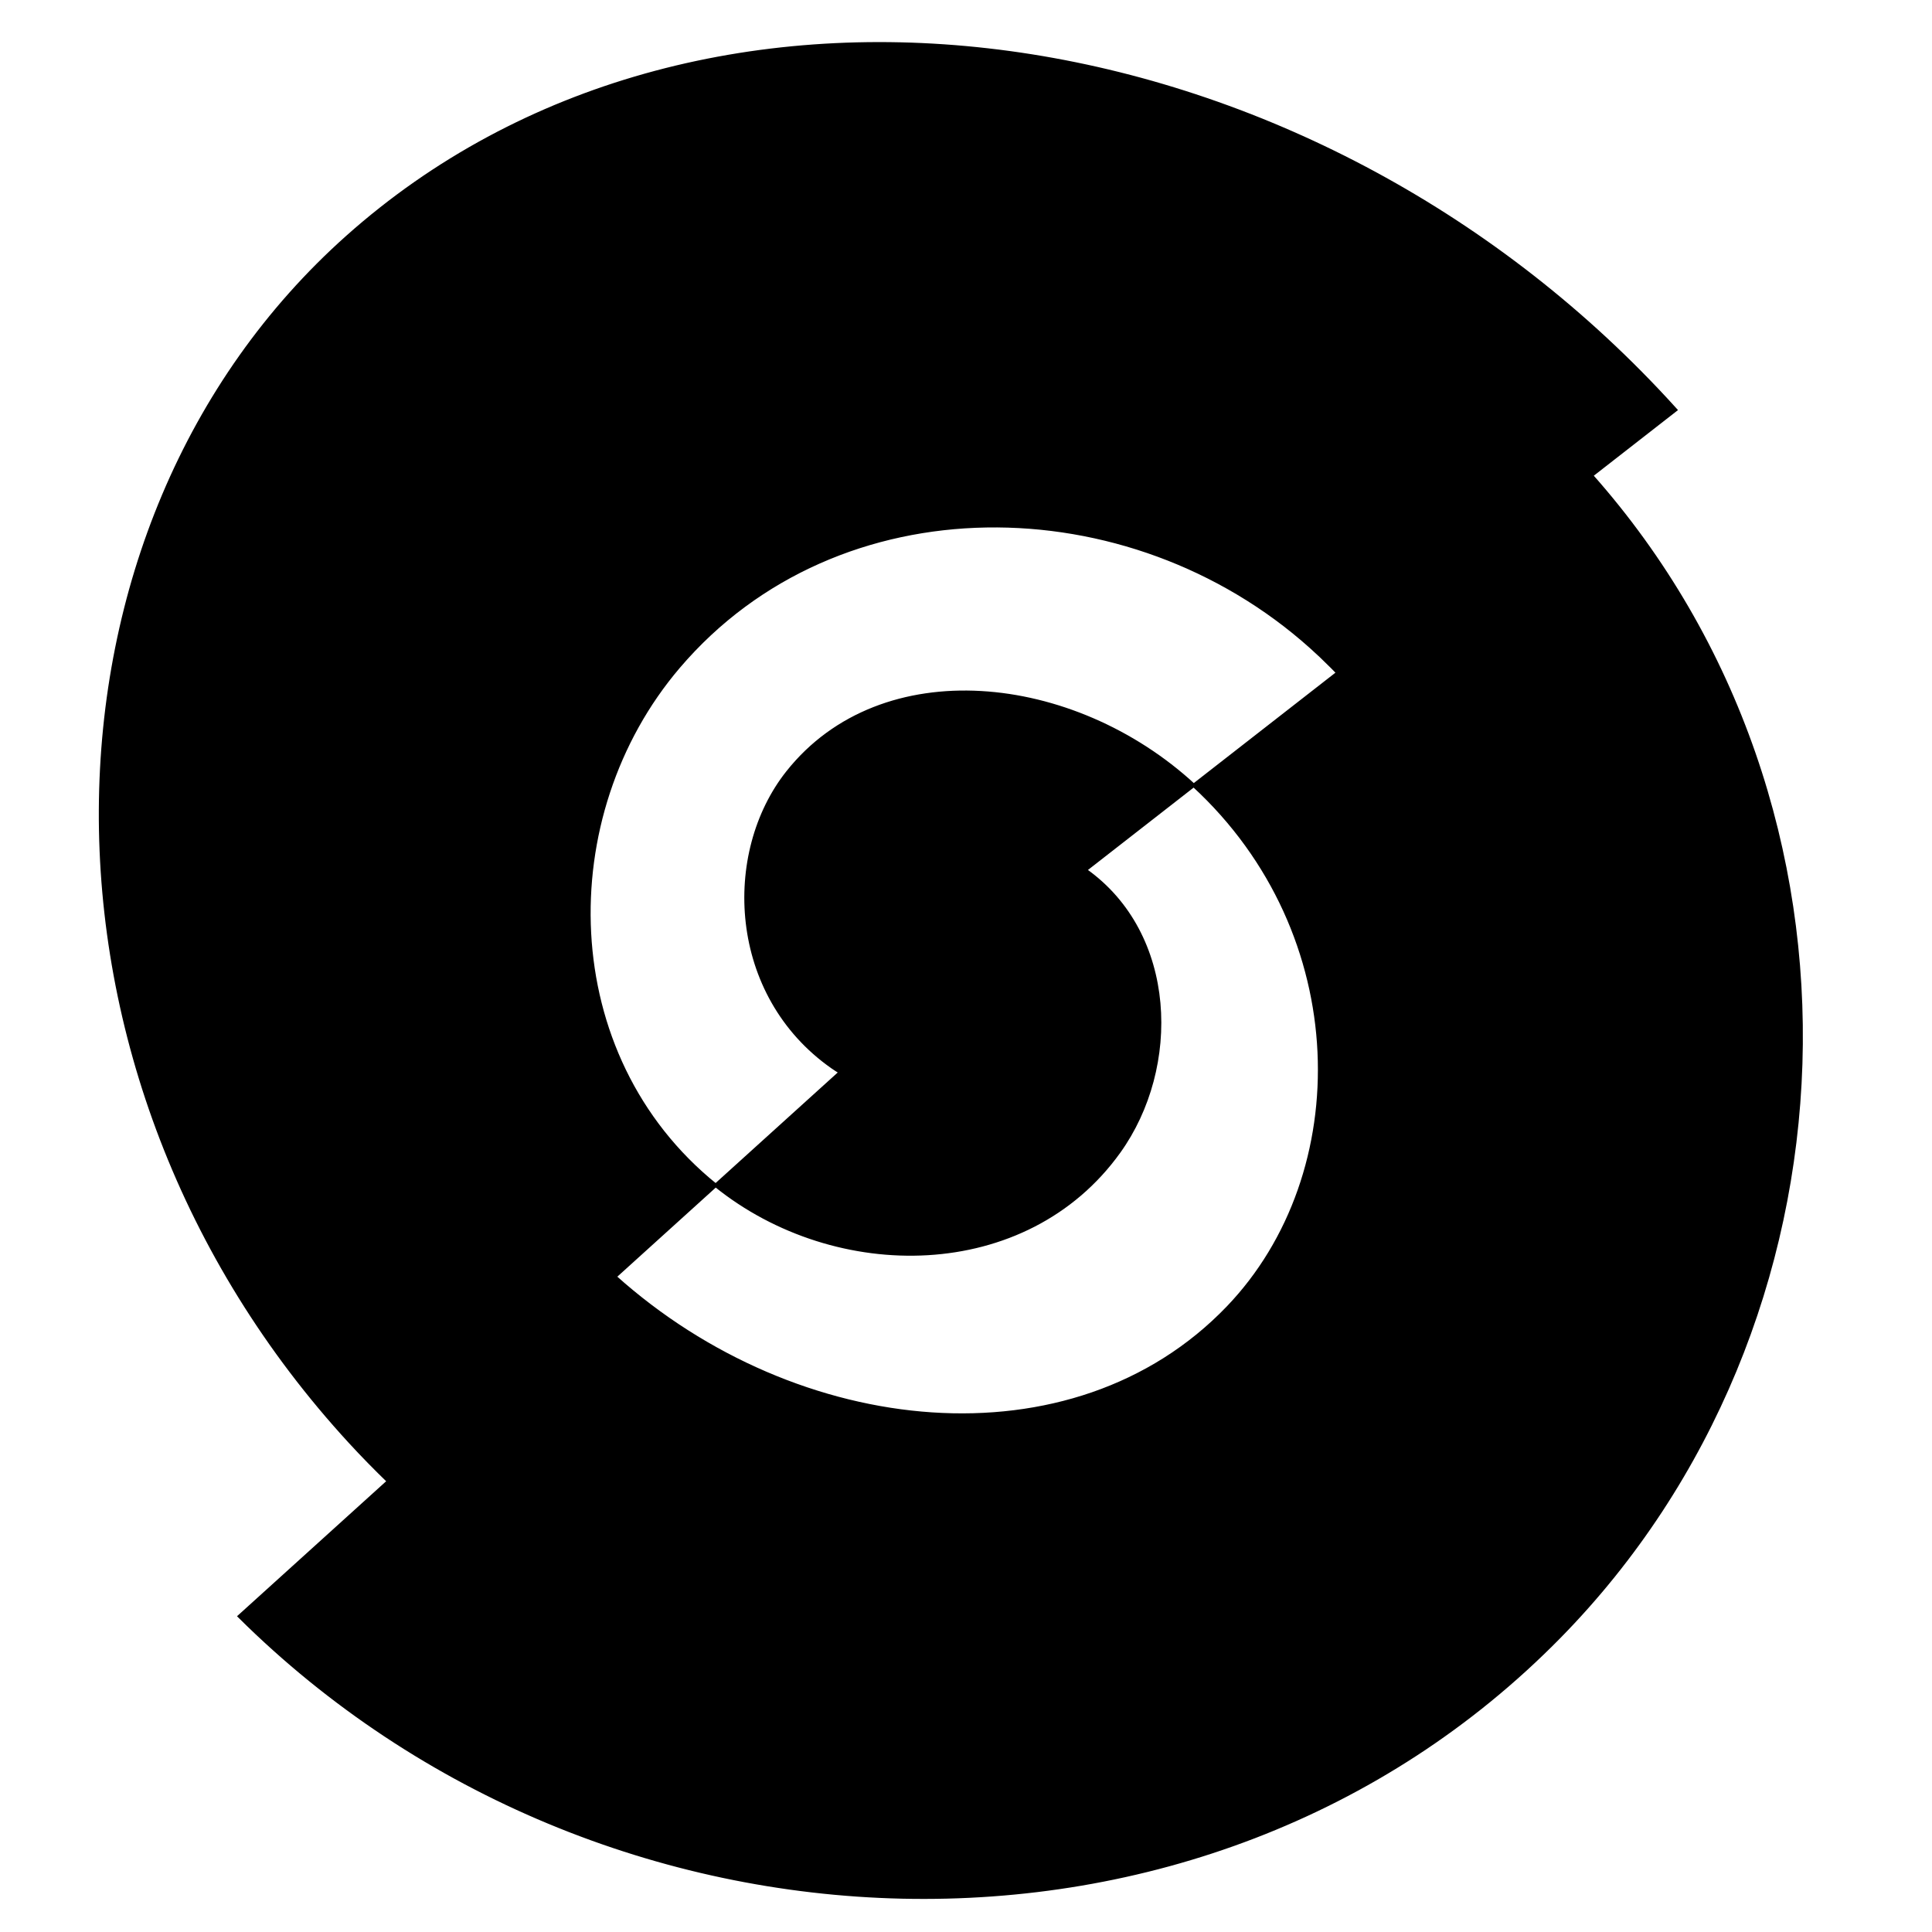 <?xml version="1.0" encoding="UTF-8" standalone="no"?>
<!-- Created with Inkscape (http://www.inkscape.org/) -->

<svg
   xmlns:dc="http://purl.org/dc/elements/1.1/"
   xmlns:cc="http://creativecommons.org/ns#"
   xmlns:rdf="http://www.w3.org/1999/02/22-rdf-syntax-ns#"
   xmlns:svg="http://www.w3.org/2000/svg"
   xmlns="http://www.w3.org/2000/svg"
   xmlns:sodipodi="http://sodipodi.sourceforge.net/DTD/sodipodi-0.dtd"
   xmlns:inkscape="http://www.inkscape.org/namespaces/inkscape"
   width="640"
   height="640"
   viewBox="0 0 640 640"
   id="svg2"
   version="1.1"
   inkscape:version="0.91 r13725"
   sodipodi:docname="logo.svg">
  <defs
     id="defs4" />
  <sodipodi:namedview
     id="base"
     pagecolor="#ffffff"
     bordercolor="#666666"
     borderopacity="1.0"
     inkscape:pageopacity="0.0"
     inkscape:pageshadow="2"
     inkscape:zoom="0.49497475"
     inkscape:cx="111.47589"
     inkscape:cy="280.64159"
     inkscape:document-units="px"
     inkscape:current-layer="layer1"
     showgrid="false"
     units="px"
     inkscape:window-width="1366"
     inkscape:window-height="745"
     inkscape:window-x="-8"
     inkscape:window-y="-8"
     inkscape:window-maximized="1" />
  <g
     inkscape:label="Calque 1"
     inkscape:groupmode="layer"
     id="layer1"
     transform="translate(0,-412.362)">
    <path
       style="fill:#000000;fill-rule:evenodd;stroke:#000000;stroke-width:1.15px;stroke-linecap:butt;stroke-linejoin:miter;stroke-opacity:1"
       d="M 543.539,535.979 C 422.534,413.518 230.535,388.046 115.147,490.837 7.859,586.412 3.872,768.193 116.167,890.178 c 4.087,4.439 8.294,8.723 12.592,12.88 L 79.345,947.783 C 199.343,1066.867 398.887,1074.365 516.532,954.531 617.877,851.301 624.909,680.063 527.134,569.869 l 27.888,-21.737 c -3.751,-4.151 -7.579,-8.203 -11.483,-12.153 z m -102.695,96.822 c 0.812,0.81 1.604,1.631 2.396,2.454 l -47.802,37.256 c 53.235,48.989 53.84,128.753 11.345,173.039 -51.255,53.416 -142.7,44.004 -203.146,-10.268 l 33.436,-30.265 c -53.164,-42.885 -54.245,-122.606 -12.312,-171.791 52.769,-61.895 149.401,-60.417 209.475,-6.666 2.274,2.034 4.476,4.115 6.608,6.242 z M 237.074,805.017 c 39.888,32.176 102.841,31.734 133.573,-11.14 20.071,-28 18.836,-72.116 -11.208,-93.307 l 35.999,-28.059 c -39.941,-36.755 -103.288,-43.595 -134.473,-4.319 -21.25,26.763 -19.276,73.739 14.785,97.604 0.875,0.613 1.787,1.193 2.715,1.755 l -41.391,37.464 z"
       id="path3333"
       inkscape:connector-curvature="0" />
  </g>
</svg>
